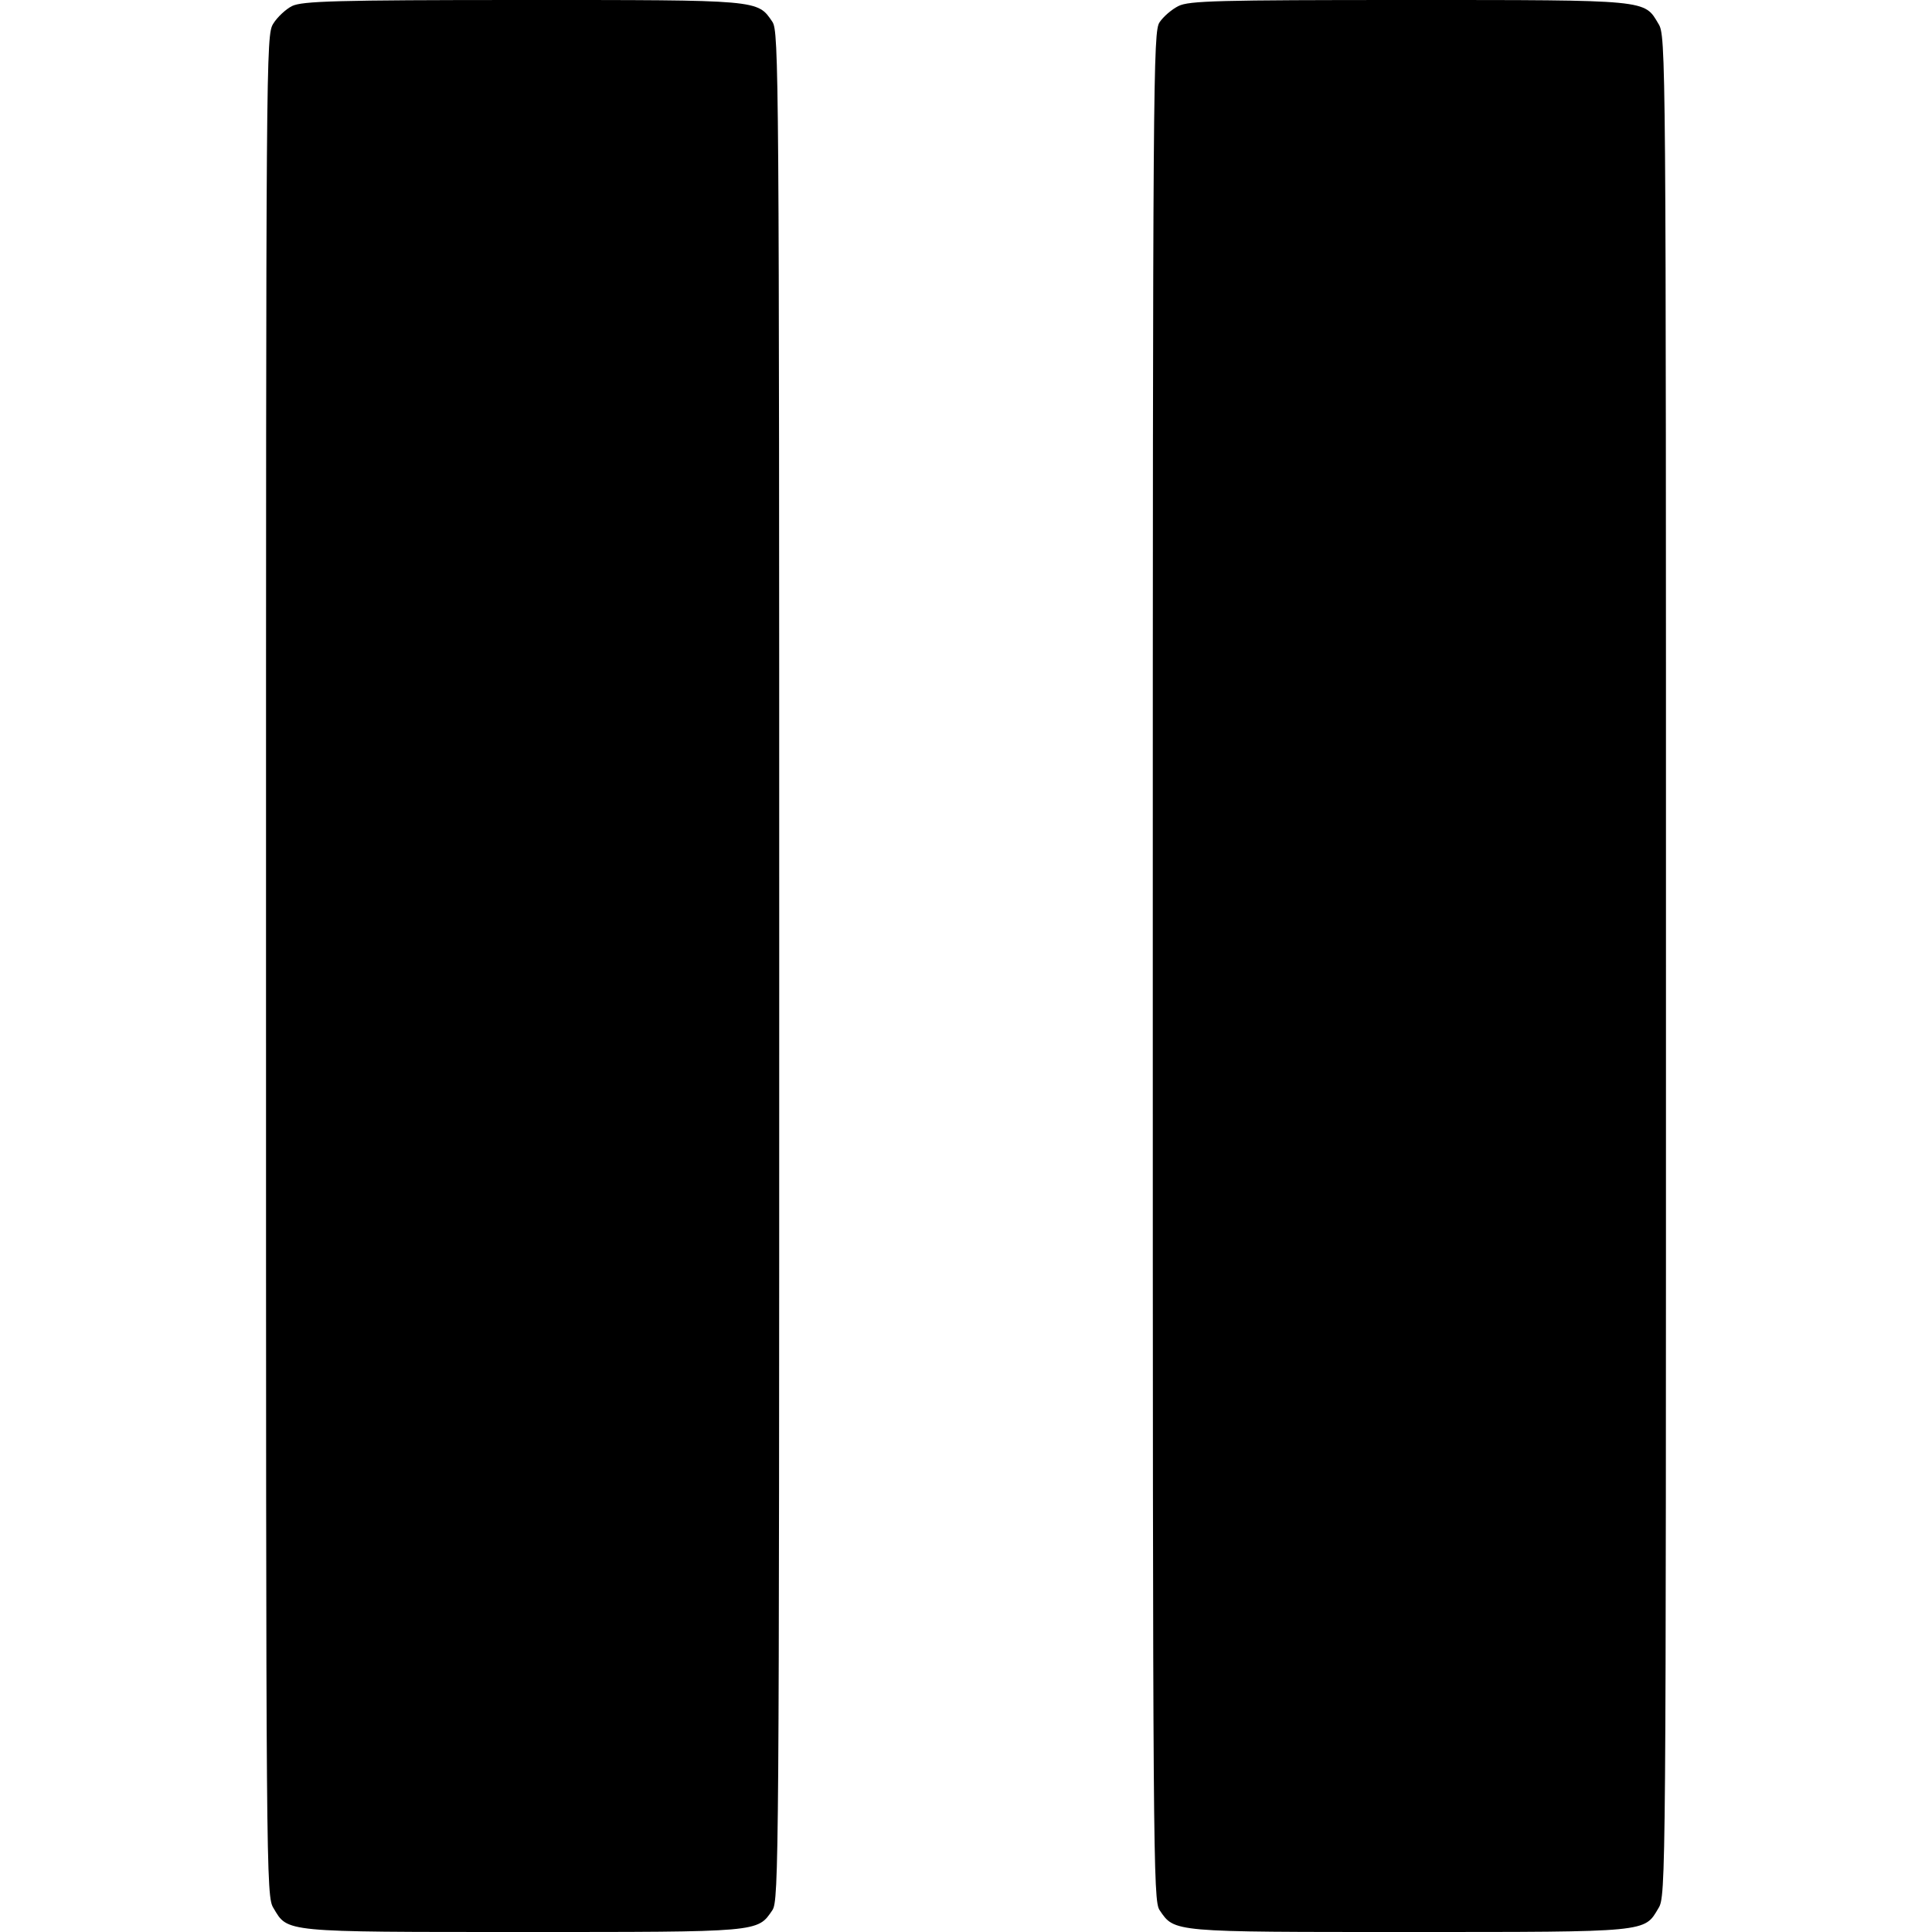 <?xml version="1.0" standalone="no"?>
<!DOCTYPE svg PUBLIC "-//W3C//DTD SVG 20010904//EN"
 "http://www.w3.org/TR/2001/REC-SVG-20010904/DTD/svg10.dtd">
<svg version="1.0" xmlns="http://www.w3.org/2000/svg"
 width="512pt" height="512pt" viewBox="0 0 512 512"
 preserveAspectRatio="xMidYMid meet">

<g transform="translate(0,512) scale(0.1,-0.1)"
fill="#000000" stroke="none">
<path d="M774 5104 c-16 -8 -39 -29 -50 -47 -19 -31 -19 -71 -19 -2497 0
-2429 0 -2465 20 -2497 38 -64 23 -63 660 -63 631 0 622 -1 662 58 17 26 18
131 18 2502 0 2371 -1 2476 -18 2502 -40 59 -31 58 -664 58 -494 0 -582 -3
-609 -16z"/>
<path d="M3123 5104 c-18 -9 -40 -28 -50 -43 -17 -25 -18 -135 -18 -2501 0
-2371 1 -2476 18 -2502 40 -59 31 -58 662 -58 637 0 622 -1 660 63 20 32 20
68 20 2497 0 2429 0 2465 -20 2497 -38 64 -23 63 -662 63 -506 0 -582 -2 -610
-16z"/>
</g>
</svg>
